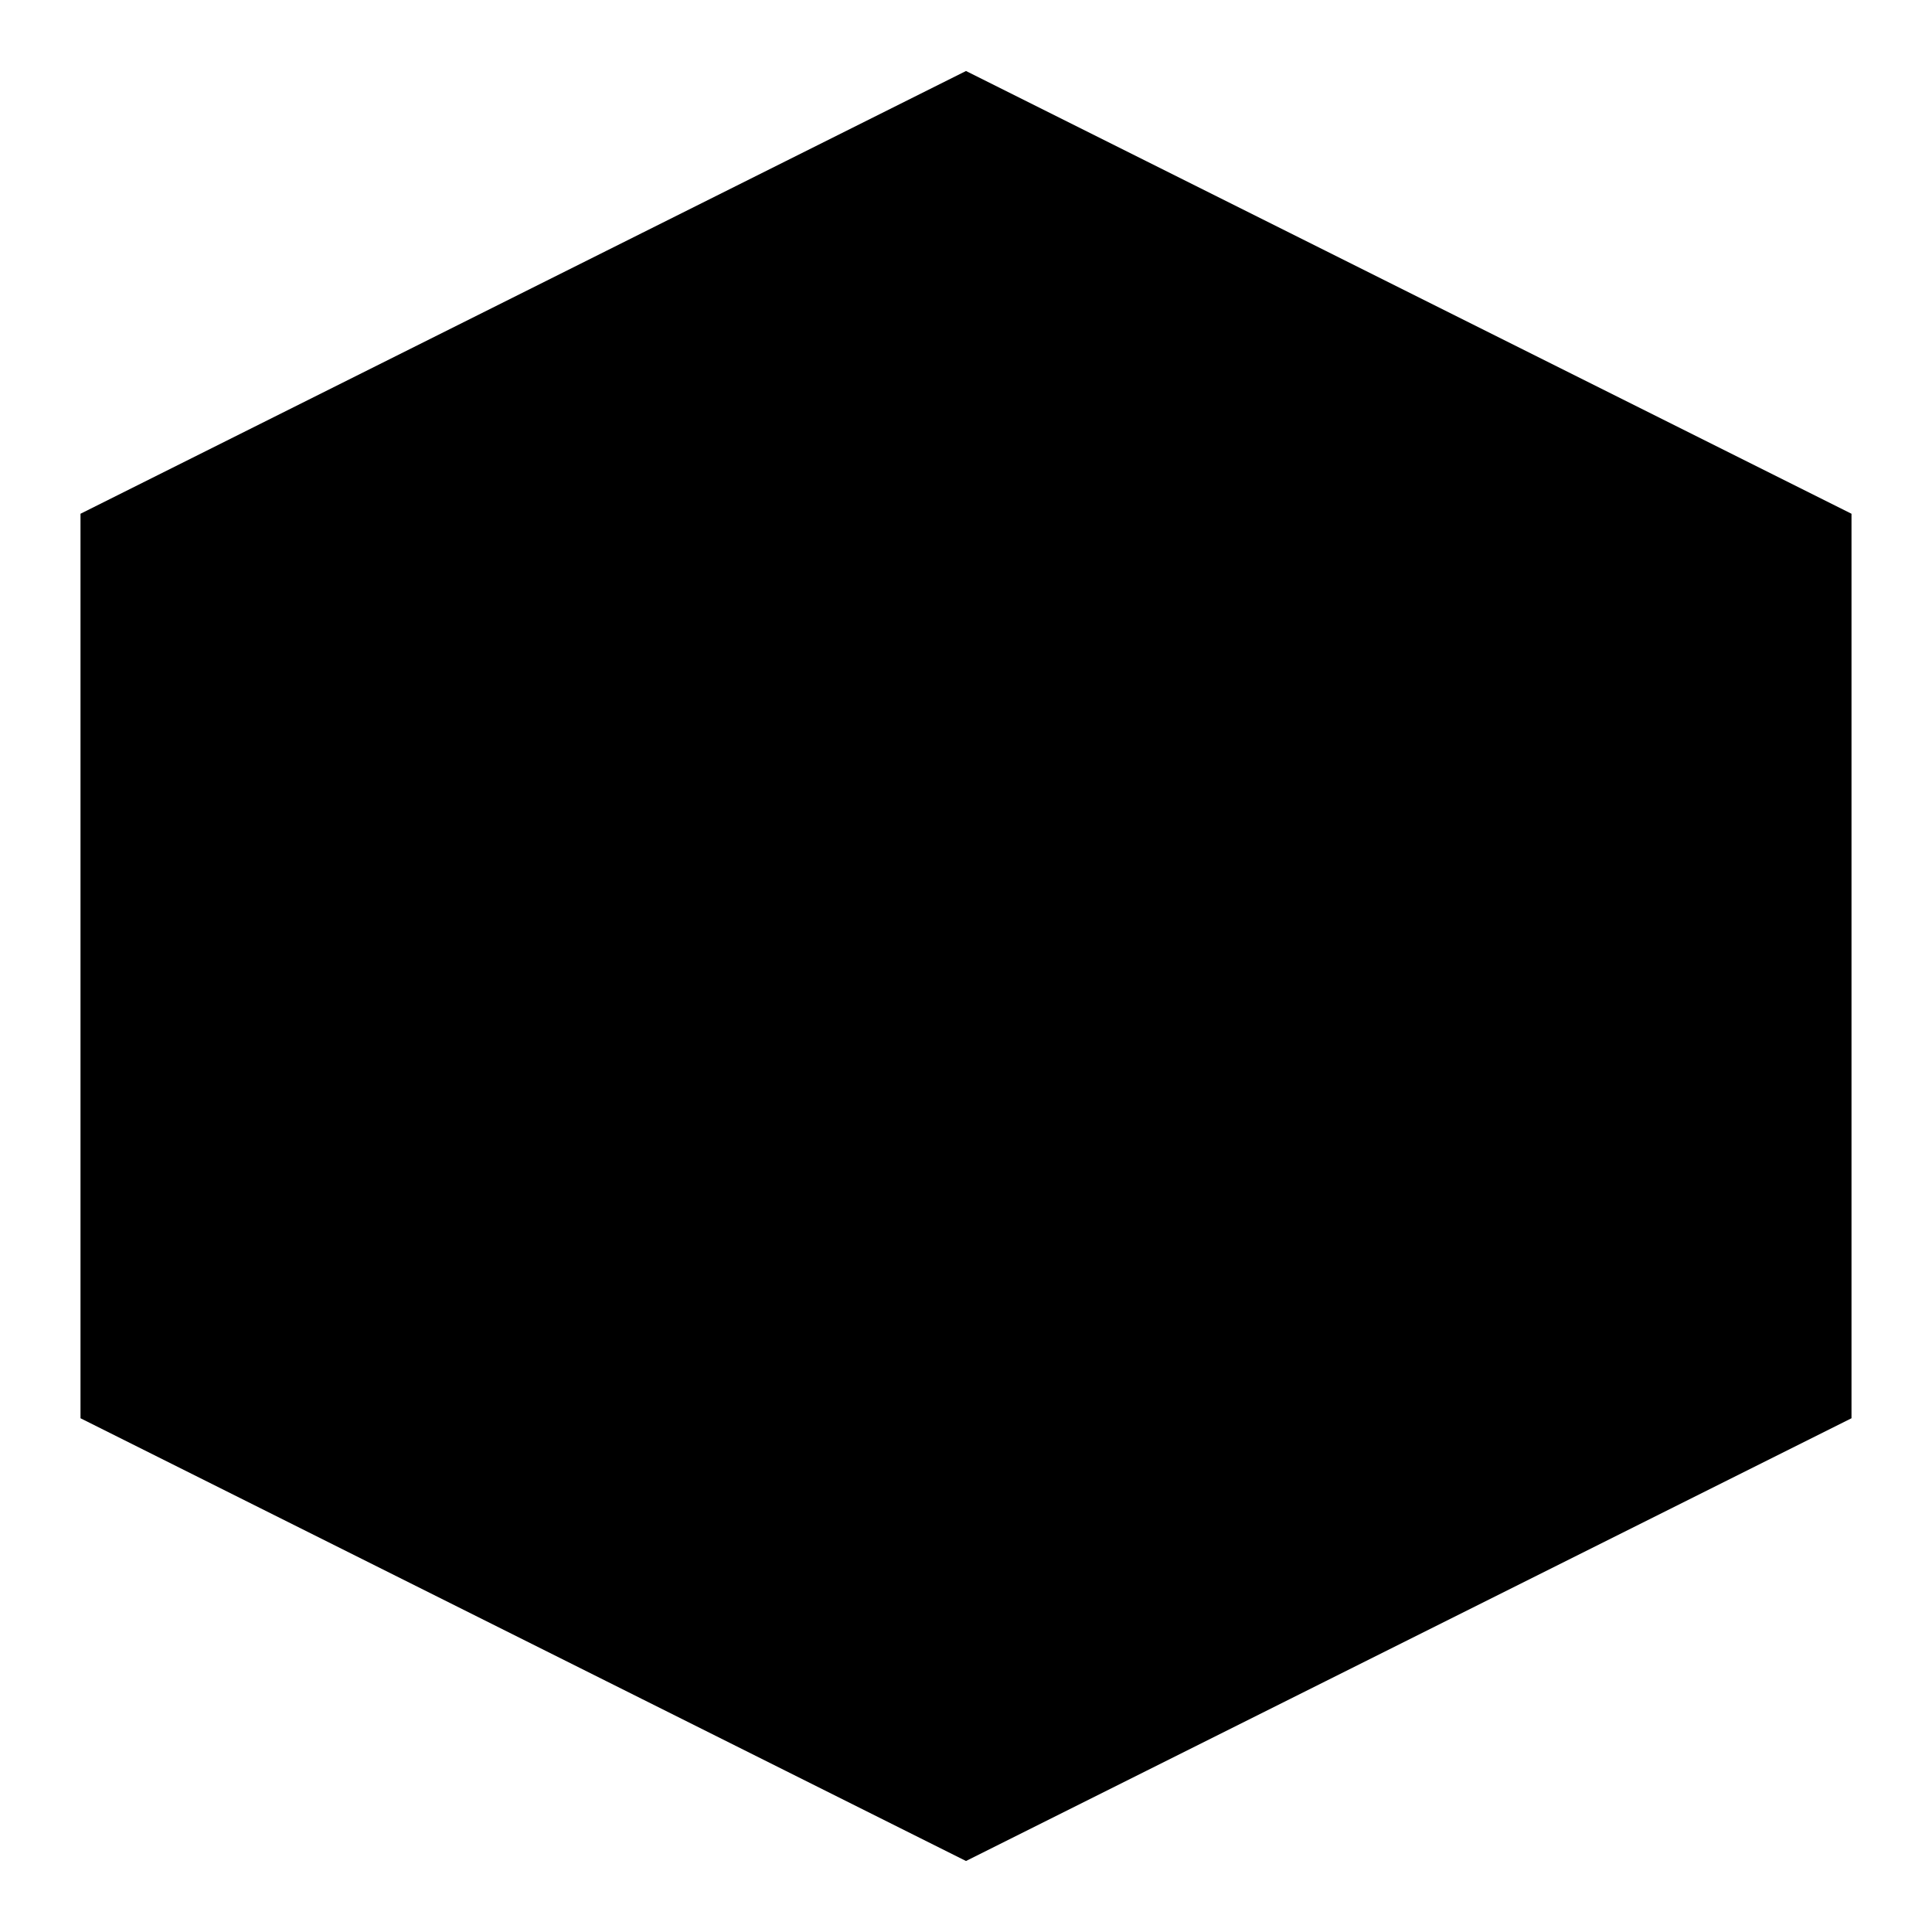 <?xml version="1.0" encoding="UTF-8"?>
<svg width="24" height="24" viewBox="0 0 24 24" fill="none" xmlns="http://www.w3.org/2000/svg">
  <path d="M12 2L2 7V17L12 22L22 17V7L12 2Z" fill="#000000"/>
  <path d="M12 2L2 7V17L12 22L22 17V7L12 2Z" stroke="#000000" stroke-width="2"/>
  <circle cx="12" cy="12" r="4" fill="#000000"/>
</svg> 